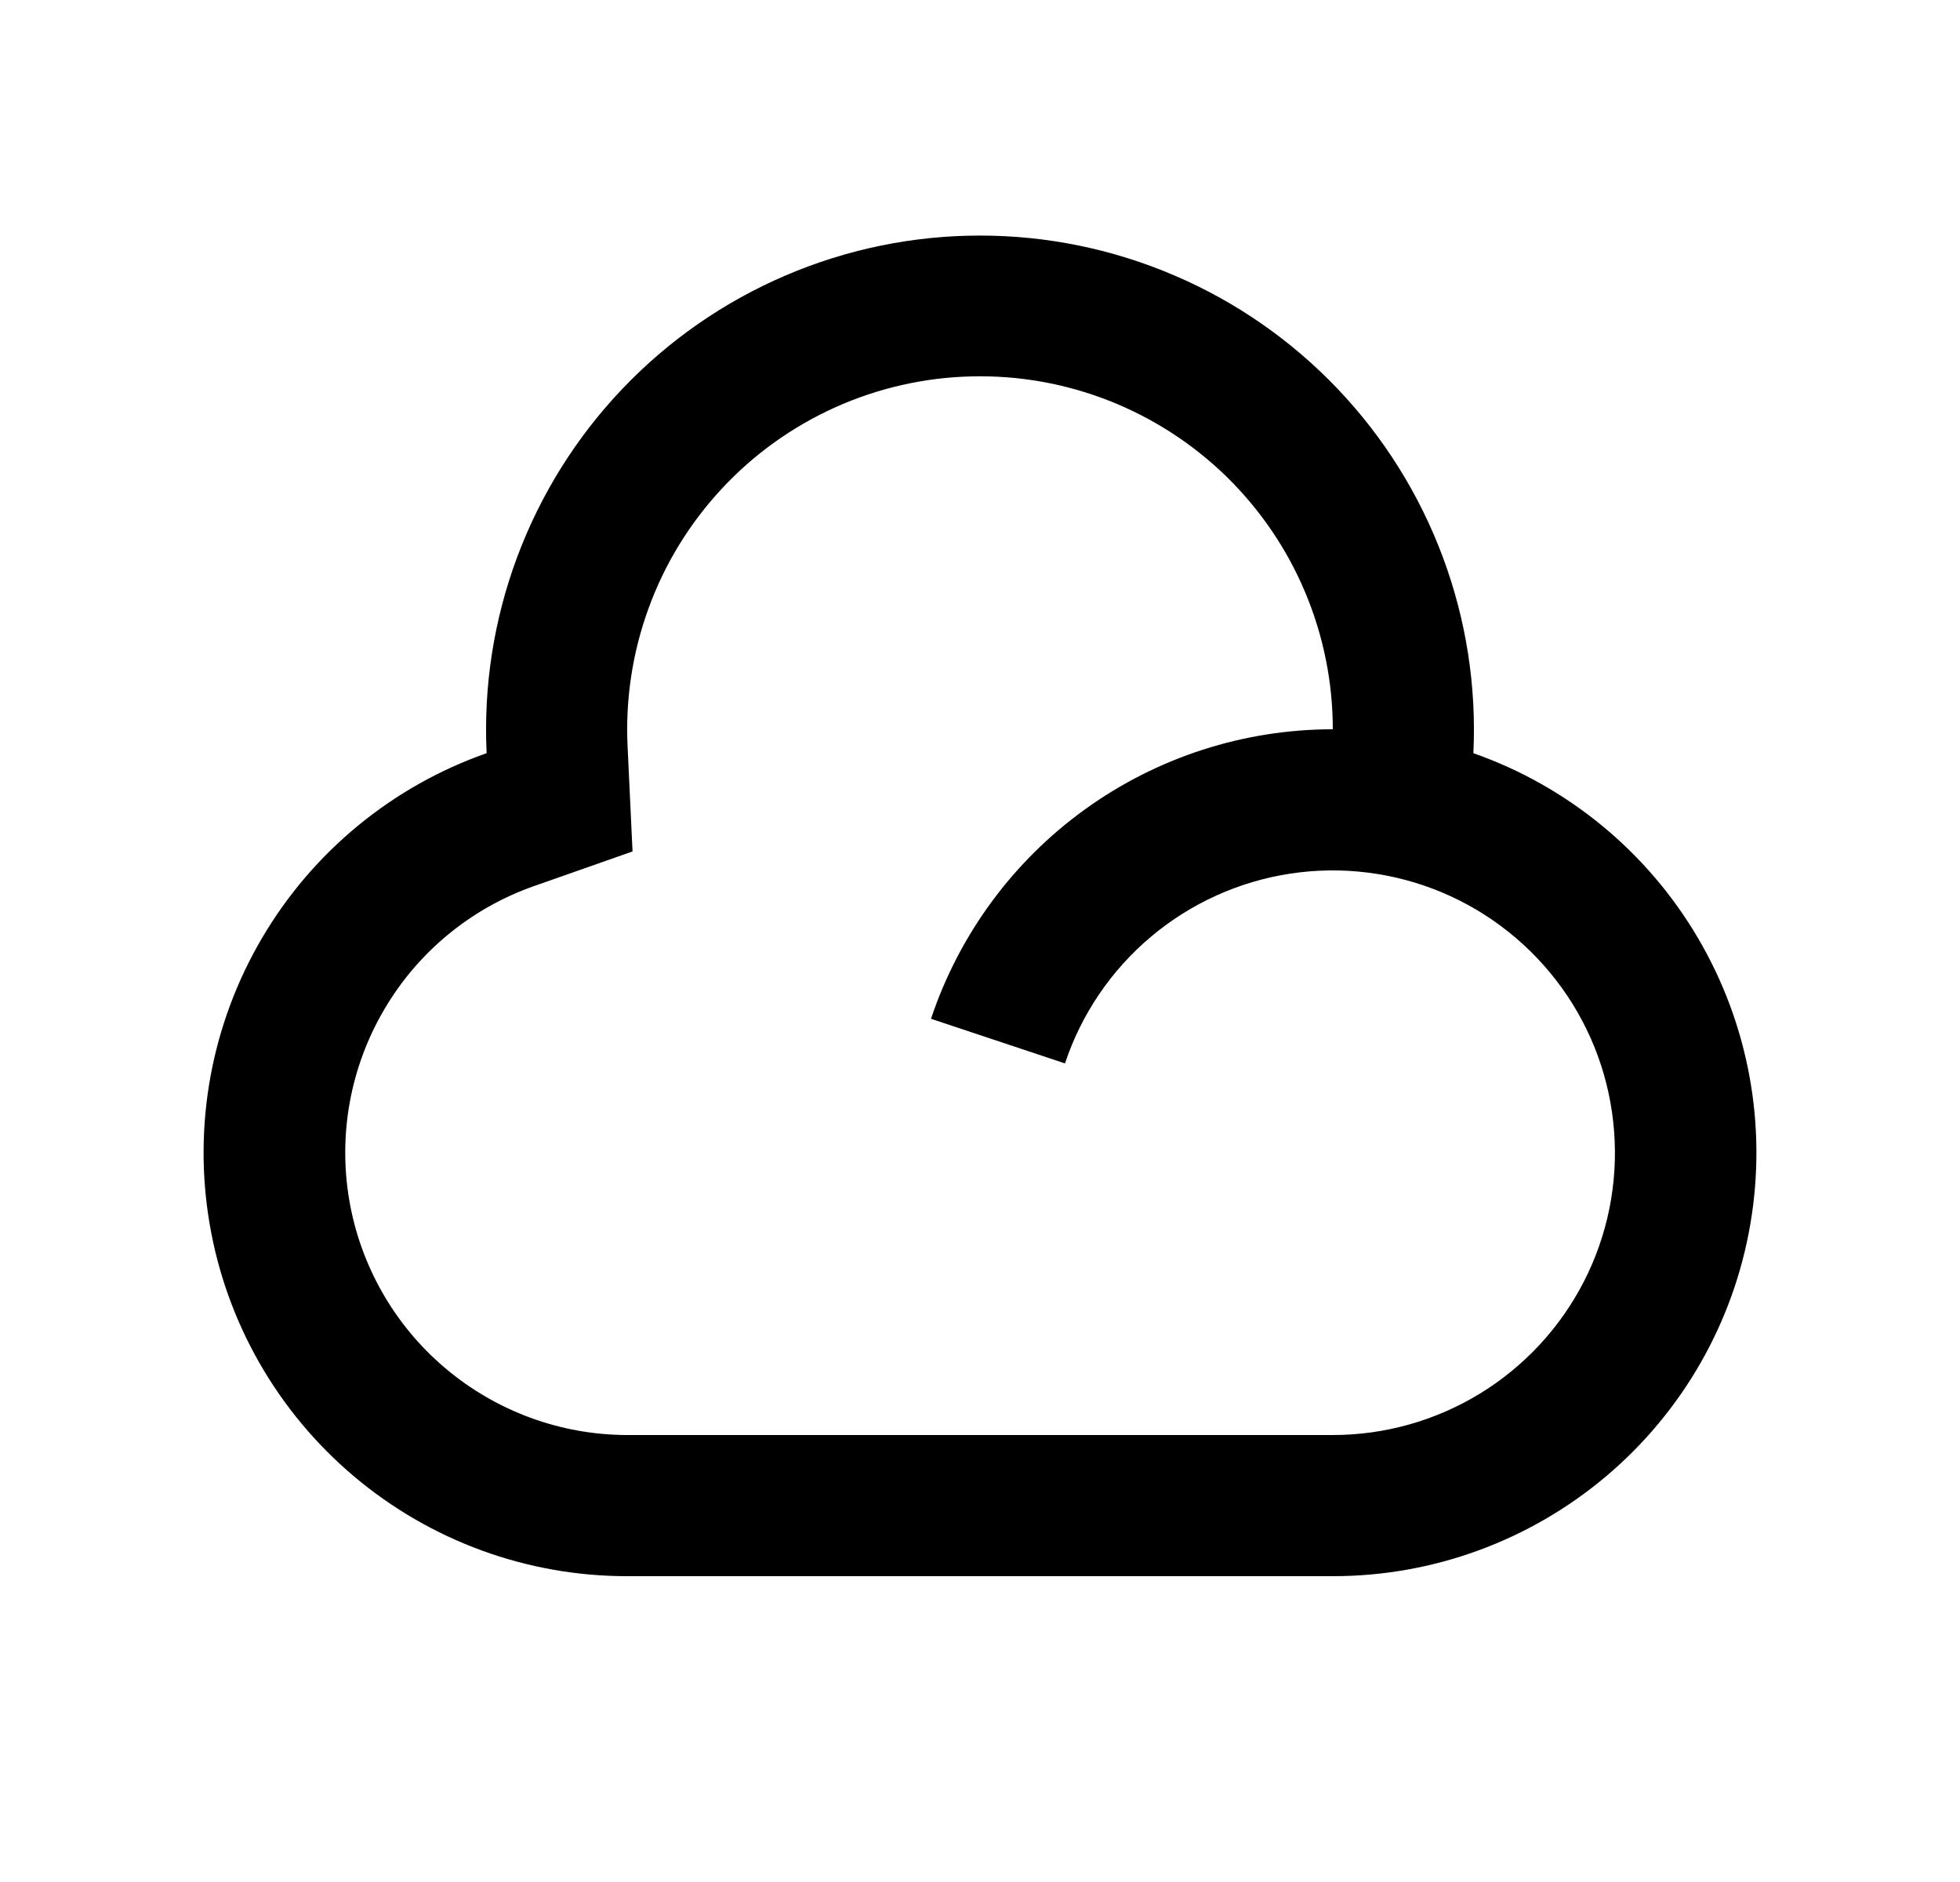 <svg width="25" height="24" viewBox="0 0 25 24" fill="none" xmlns="http://www.w3.org/2000/svg">
<path d="M17 20.1H8C6.725 20.101 5.491 19.65 4.516 18.828C3.541 18.006 2.888 16.866 2.674 15.609C2.459 14.352 2.696 13.06 3.343 11.961C3.989 10.862 5.004 10.027 6.207 9.605C6.166 8.753 6.299 7.902 6.597 7.103C6.895 6.304 7.352 5.574 7.94 4.957C8.528 4.34 9.236 3.848 10.02 3.513C10.803 3.177 11.647 3.004 12.5 3.004C13.353 3.004 14.197 3.177 14.98 3.513C15.764 3.848 16.472 4.34 17.06 4.957C17.648 5.574 18.105 6.304 18.403 7.103C18.701 7.902 18.834 8.753 18.793 9.605C19.996 10.027 21.011 10.862 21.657 11.961C22.304 13.06 22.541 14.352 22.326 15.609C22.112 16.866 21.459 18.006 20.484 18.828C19.509 19.65 18.275 20.101 17 20.1ZM17 9.3C17 8.7 16.88 8.105 16.647 7.552C16.415 6.999 16.073 6.498 15.644 6.078C15.214 5.659 14.705 5.33 14.146 5.11C13.588 4.891 12.991 4.785 12.391 4.8C11.79 4.814 11.199 4.949 10.652 5.195C10.105 5.442 9.612 5.795 9.204 6.235C8.795 6.675 8.478 7.192 8.273 7.756C8.067 8.32 7.976 8.919 8.005 9.519L8.068 10.858L6.805 11.302C6.004 11.585 5.329 12.142 4.9 12.875C4.47 13.607 4.312 14.467 4.455 15.305C4.598 16.142 5.032 16.901 5.681 17.449C6.33 17.997 7.151 18.299 8 18.3H17C17.663 18.3 18.312 18.117 18.878 17.771C19.443 17.425 19.902 16.93 20.204 16.34C20.506 15.75 20.639 15.088 20.588 14.427C20.538 13.766 20.307 13.132 19.919 12.595C19.531 12.057 19.003 11.637 18.392 11.38C17.781 11.124 17.111 11.041 16.456 11.141C15.801 11.241 15.186 11.52 14.679 11.947C14.172 12.374 13.793 12.933 13.584 13.561L11.875 12.992C12.234 11.917 12.922 10.982 13.842 10.319C14.762 9.656 15.867 9.3 17 9.3Z" fill="#0A0D14" style="fill:#0A0D14;fill:color(display-p3 0.039 0.051 0.078);fill-opacity:1;"/>
</svg>
